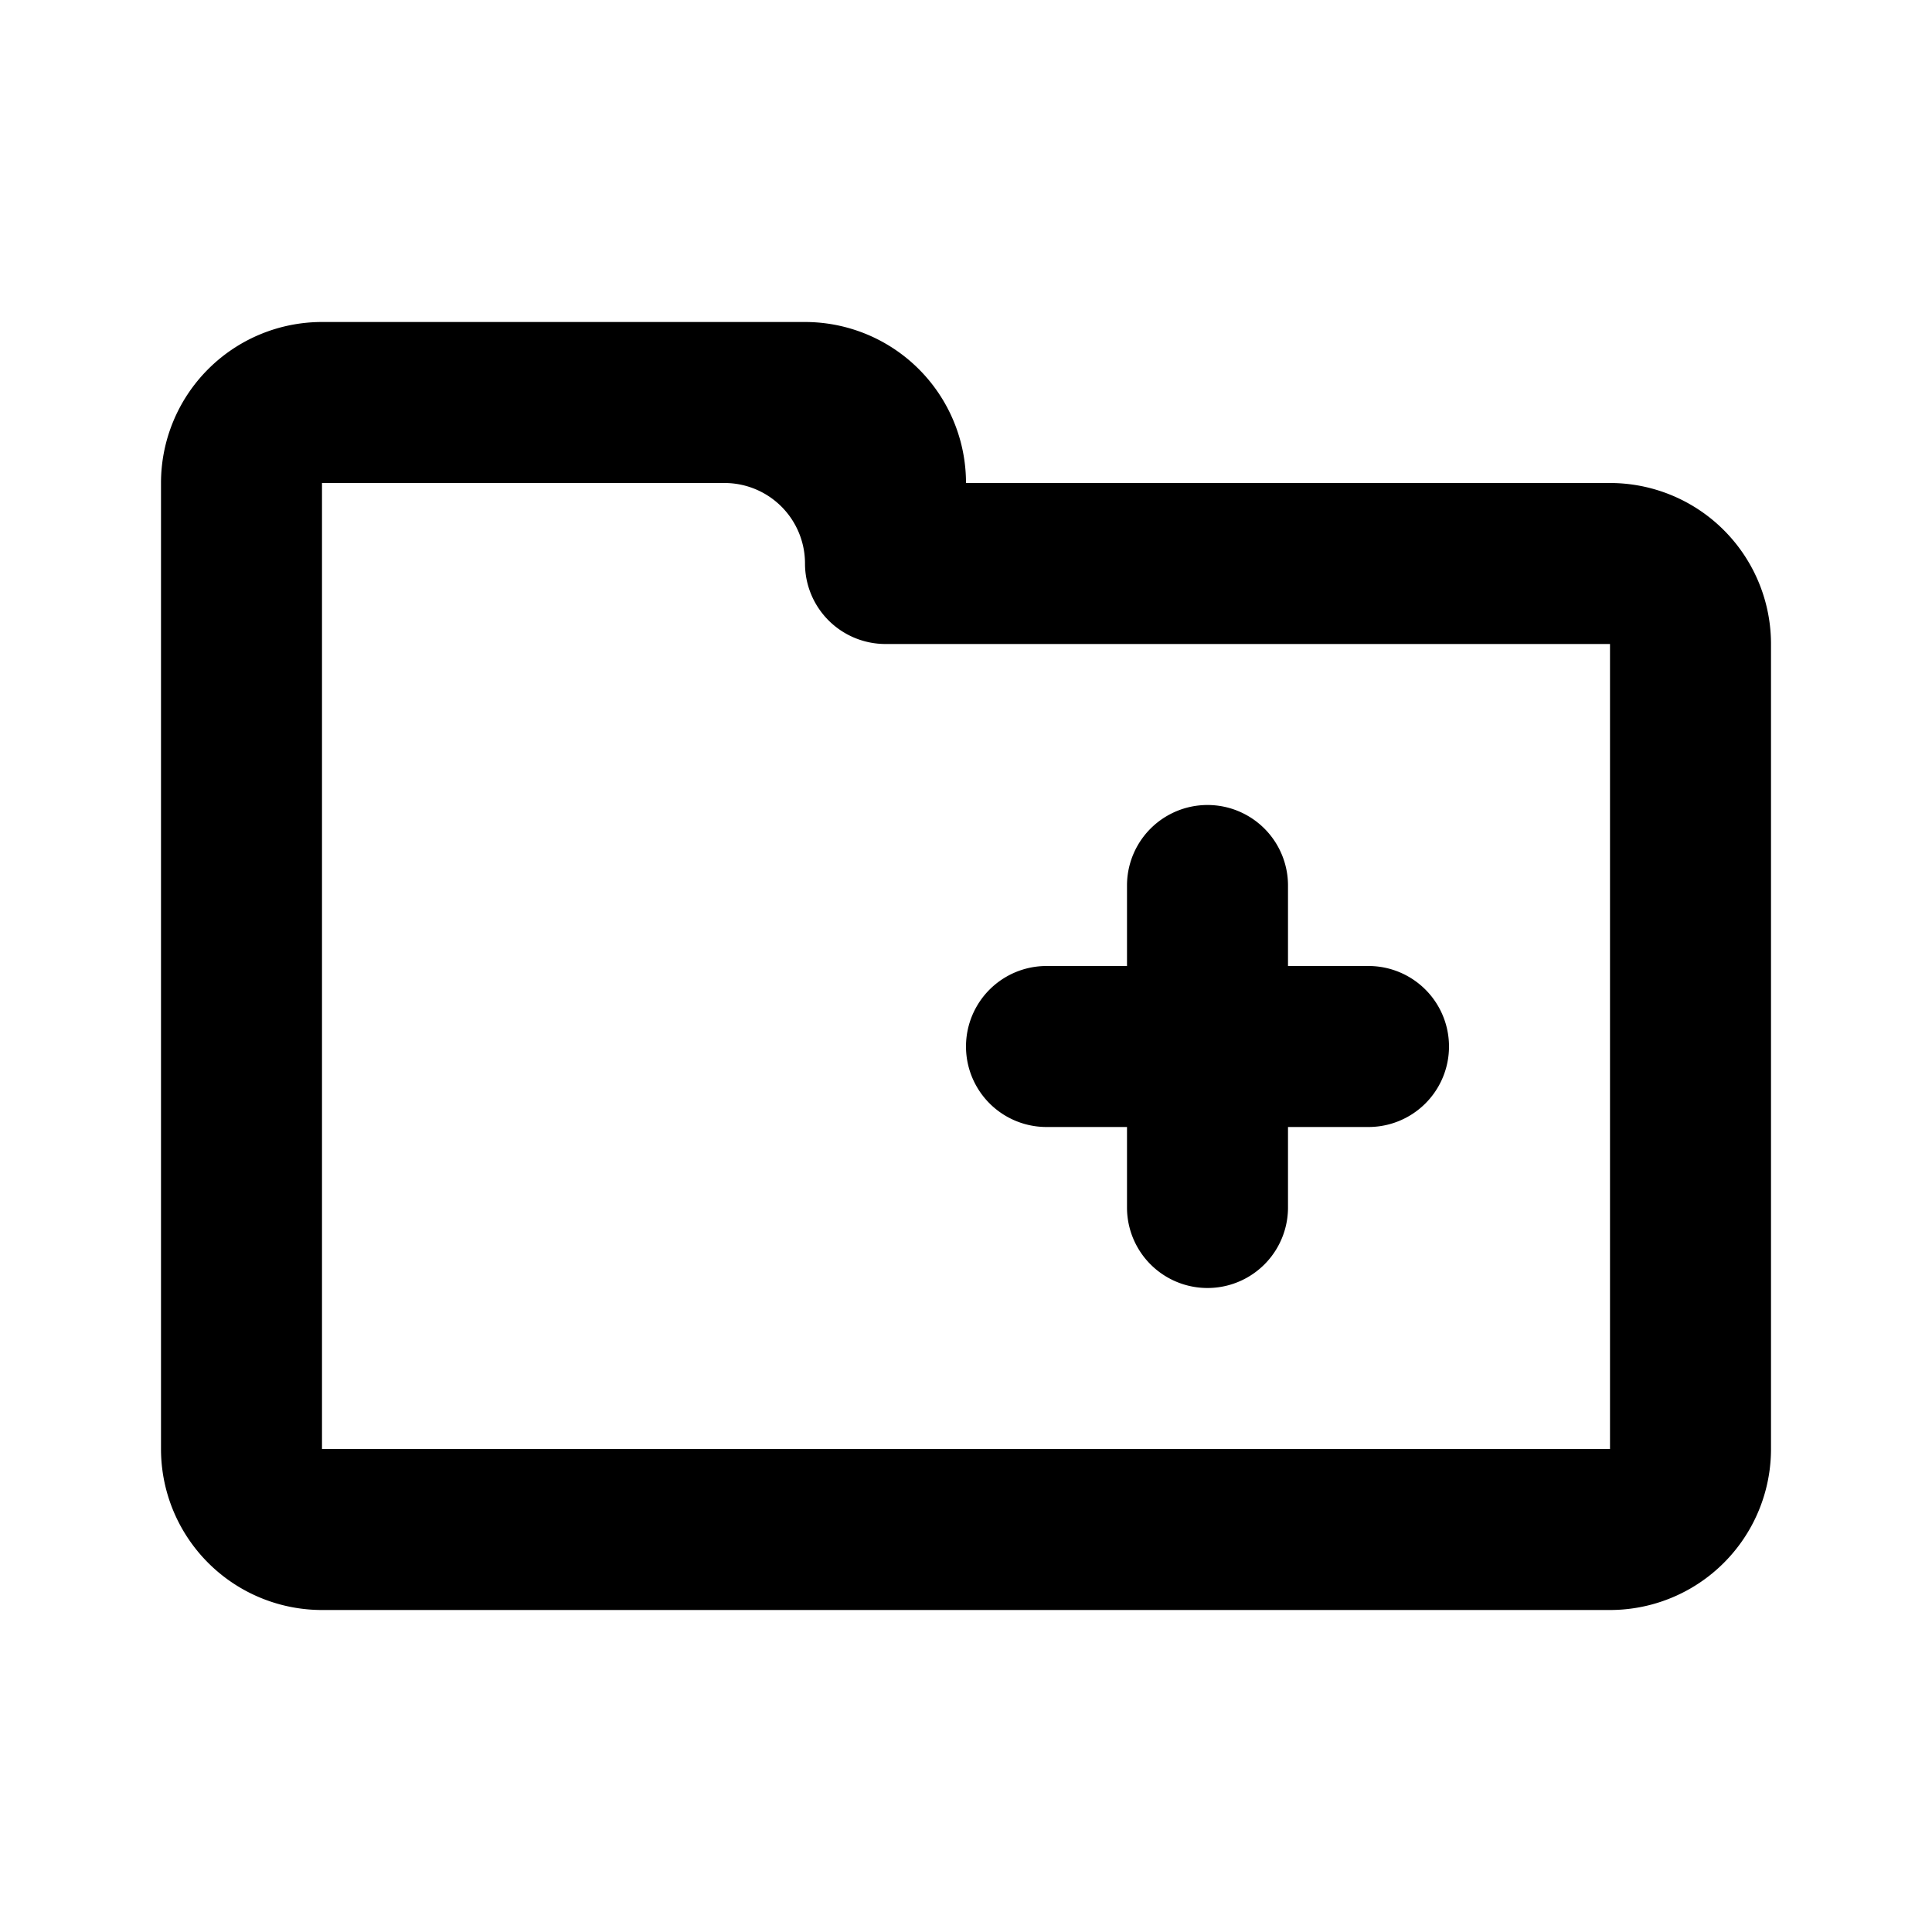 <svg xmlns="http://www.w3.org/2000/svg" viewBox="0 0 24 24"><path d="M13,14h1v1a1,1,0,0,0,2,0V14h1a1,1,0,0,0,0-2H16V11a1,1,0,0,0-2,0v1H13a1,1,0,0,0,0,2Z"/><path d="M20,6H12a2,2,0,0,0-2-2H4A2,2,0,0,0,2,6V18a2,2,0,0,0,2,2H20a2,2,0,0,0,2-2V8A2,2,0,0,0,20,6Zm0,12H4V6H9a1,1,0,0,1,1,1,1,1,0,0,0,1,1h9Z"/></svg>
